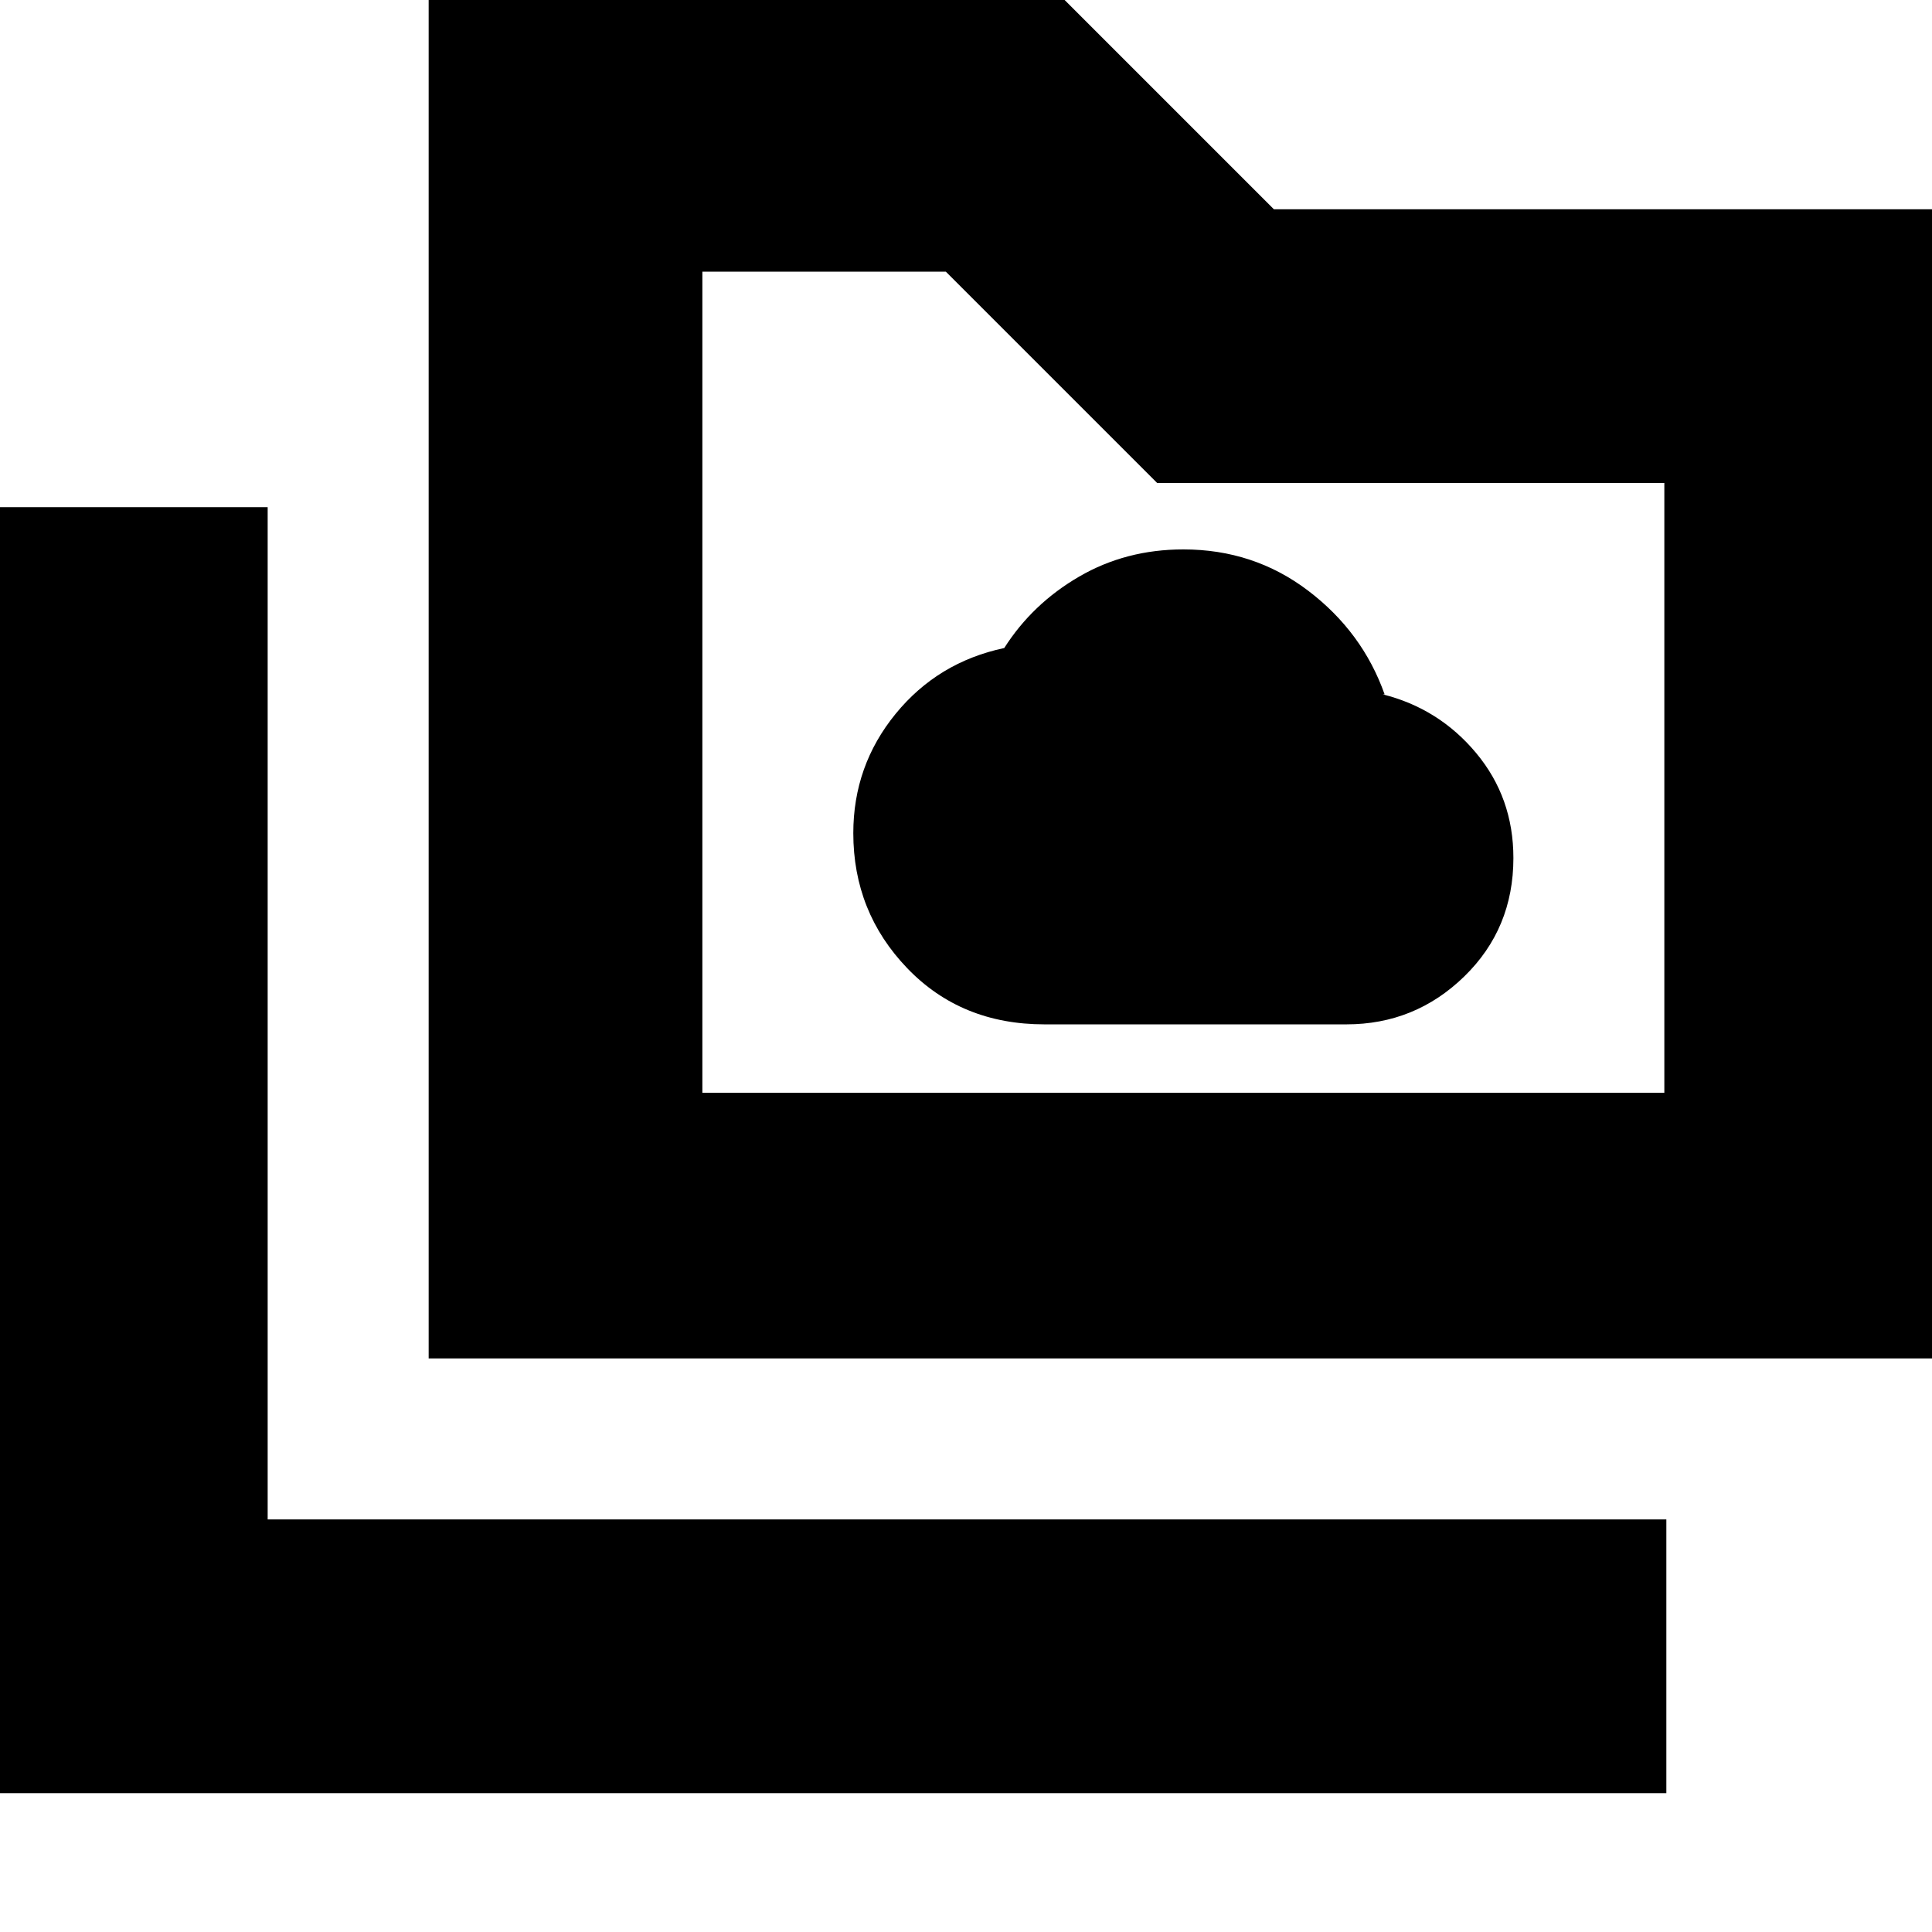 <svg xmlns="http://www.w3.org/2000/svg" height="24" viewBox="0 -960 960 960" width="24"><path d="M519-451h150q34.1 0 58.55-23.77Q752-498.55 752-533.66q0-29.97-18.5-52.15Q715-608 687-615h1q-11-31-38-51.5T588-687q-28.53 0-51.76 13.5Q513-660 499-638q-33 7-54 32.73-21 25.74-21 59.27 0 39.2 26.8 67.1Q477.6-451 519-451ZM-3-69v-639h136v503h695v136H-3Zm216-216v-676h315l105 105h330v571H213Zm136-132h478v-303H575L470-825H349v408Zm0 0v-408 408Z"/></svg>